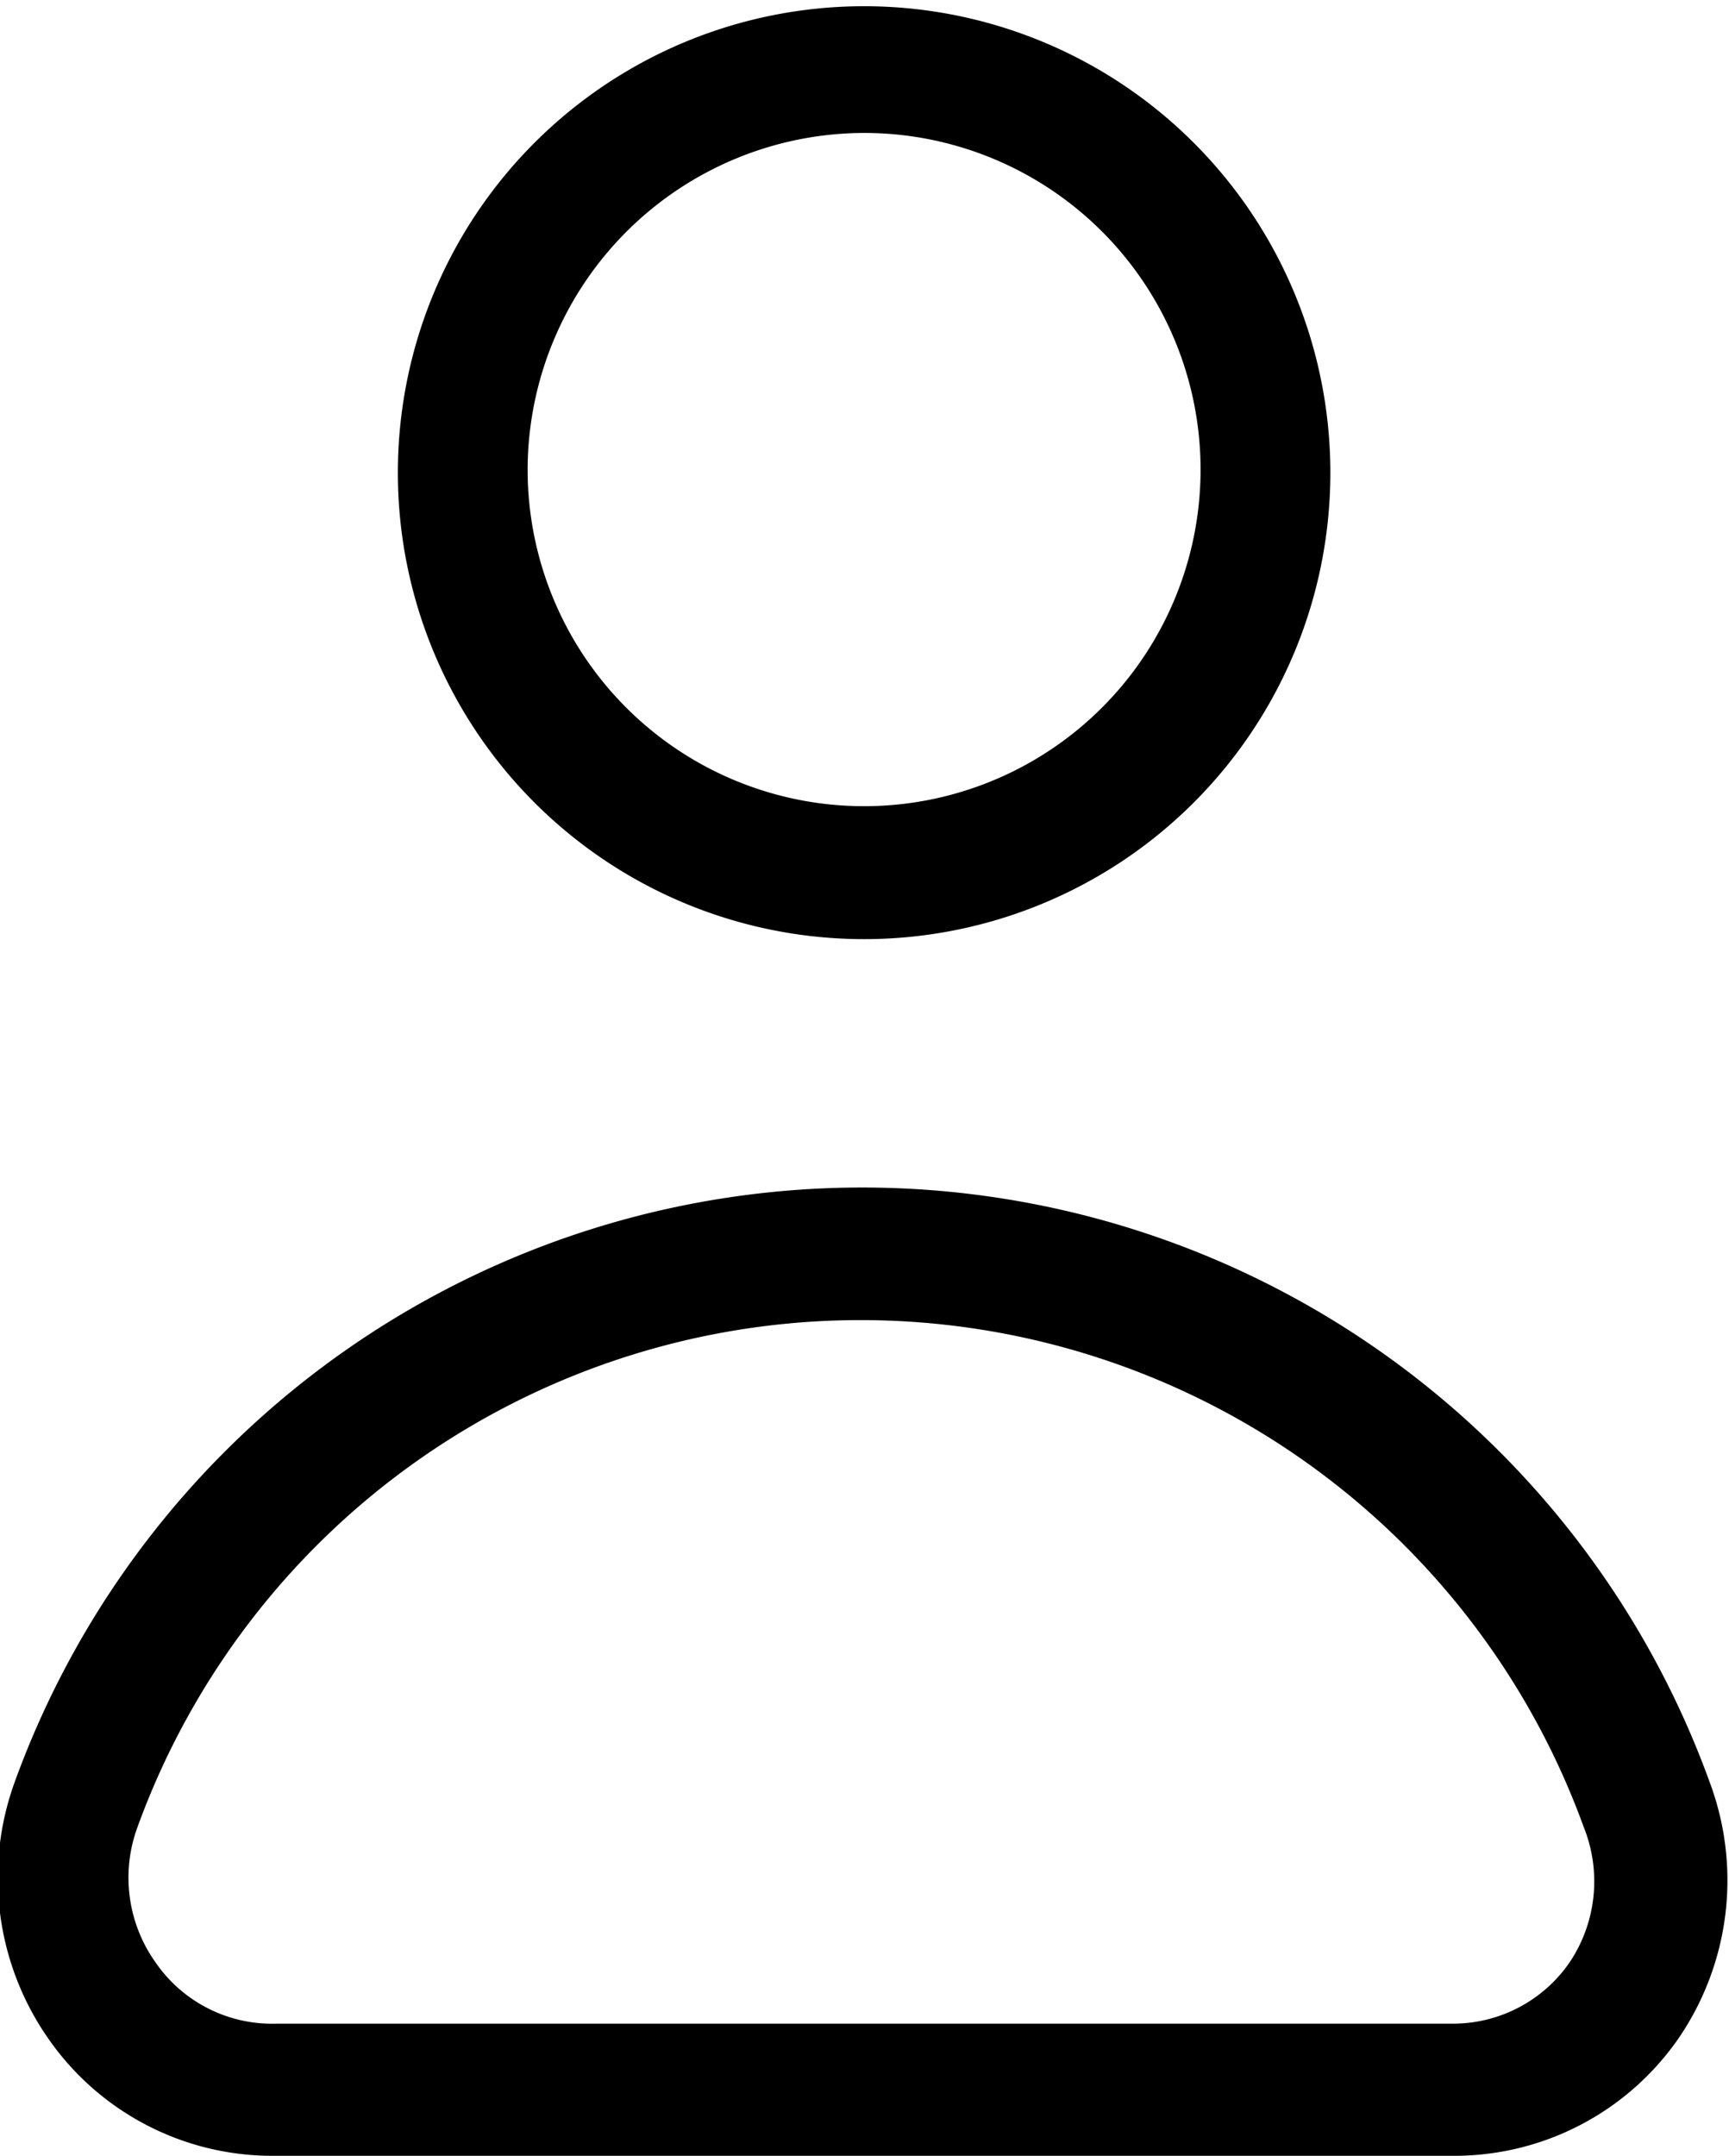 <svg xmlns="http://www.w3.org/2000/svg" viewBox="0 0 22.25 27.73">
	<title>icn_user</title>
	<g id="icn_user">
		<path d="M22,22.92a11.6,11.6,0,0,0-21.81,0,3.61,3.61,0,0,0,.43,3.3,3.51,3.51,0,0,0,2.91,1.51H18.69a3.51,3.51,0,0,0,2.91-1.51A3.6,3.6,0,0,0,22,22.92ZM20.2,25.24a1.82,1.82,0,0,1-1.51.79H3.56A1.82,1.82,0,0,1,2,25.24a1.88,1.88,0,0,1-.23-1.74,9.9,9.9,0,0,1,18.61,0A1.87,1.87,0,0,1,20.2,25.24Z"/><path d="M11.12,12.08a6,6,0,1,0-6-6A6,6,0,0,0,11.12,12.08Zm0-10.37A4.33,4.33,0,1,1,6.79,6,4.34,4.34,0,0,1,11.12,1.71Z"/>
	</g>
</svg>
